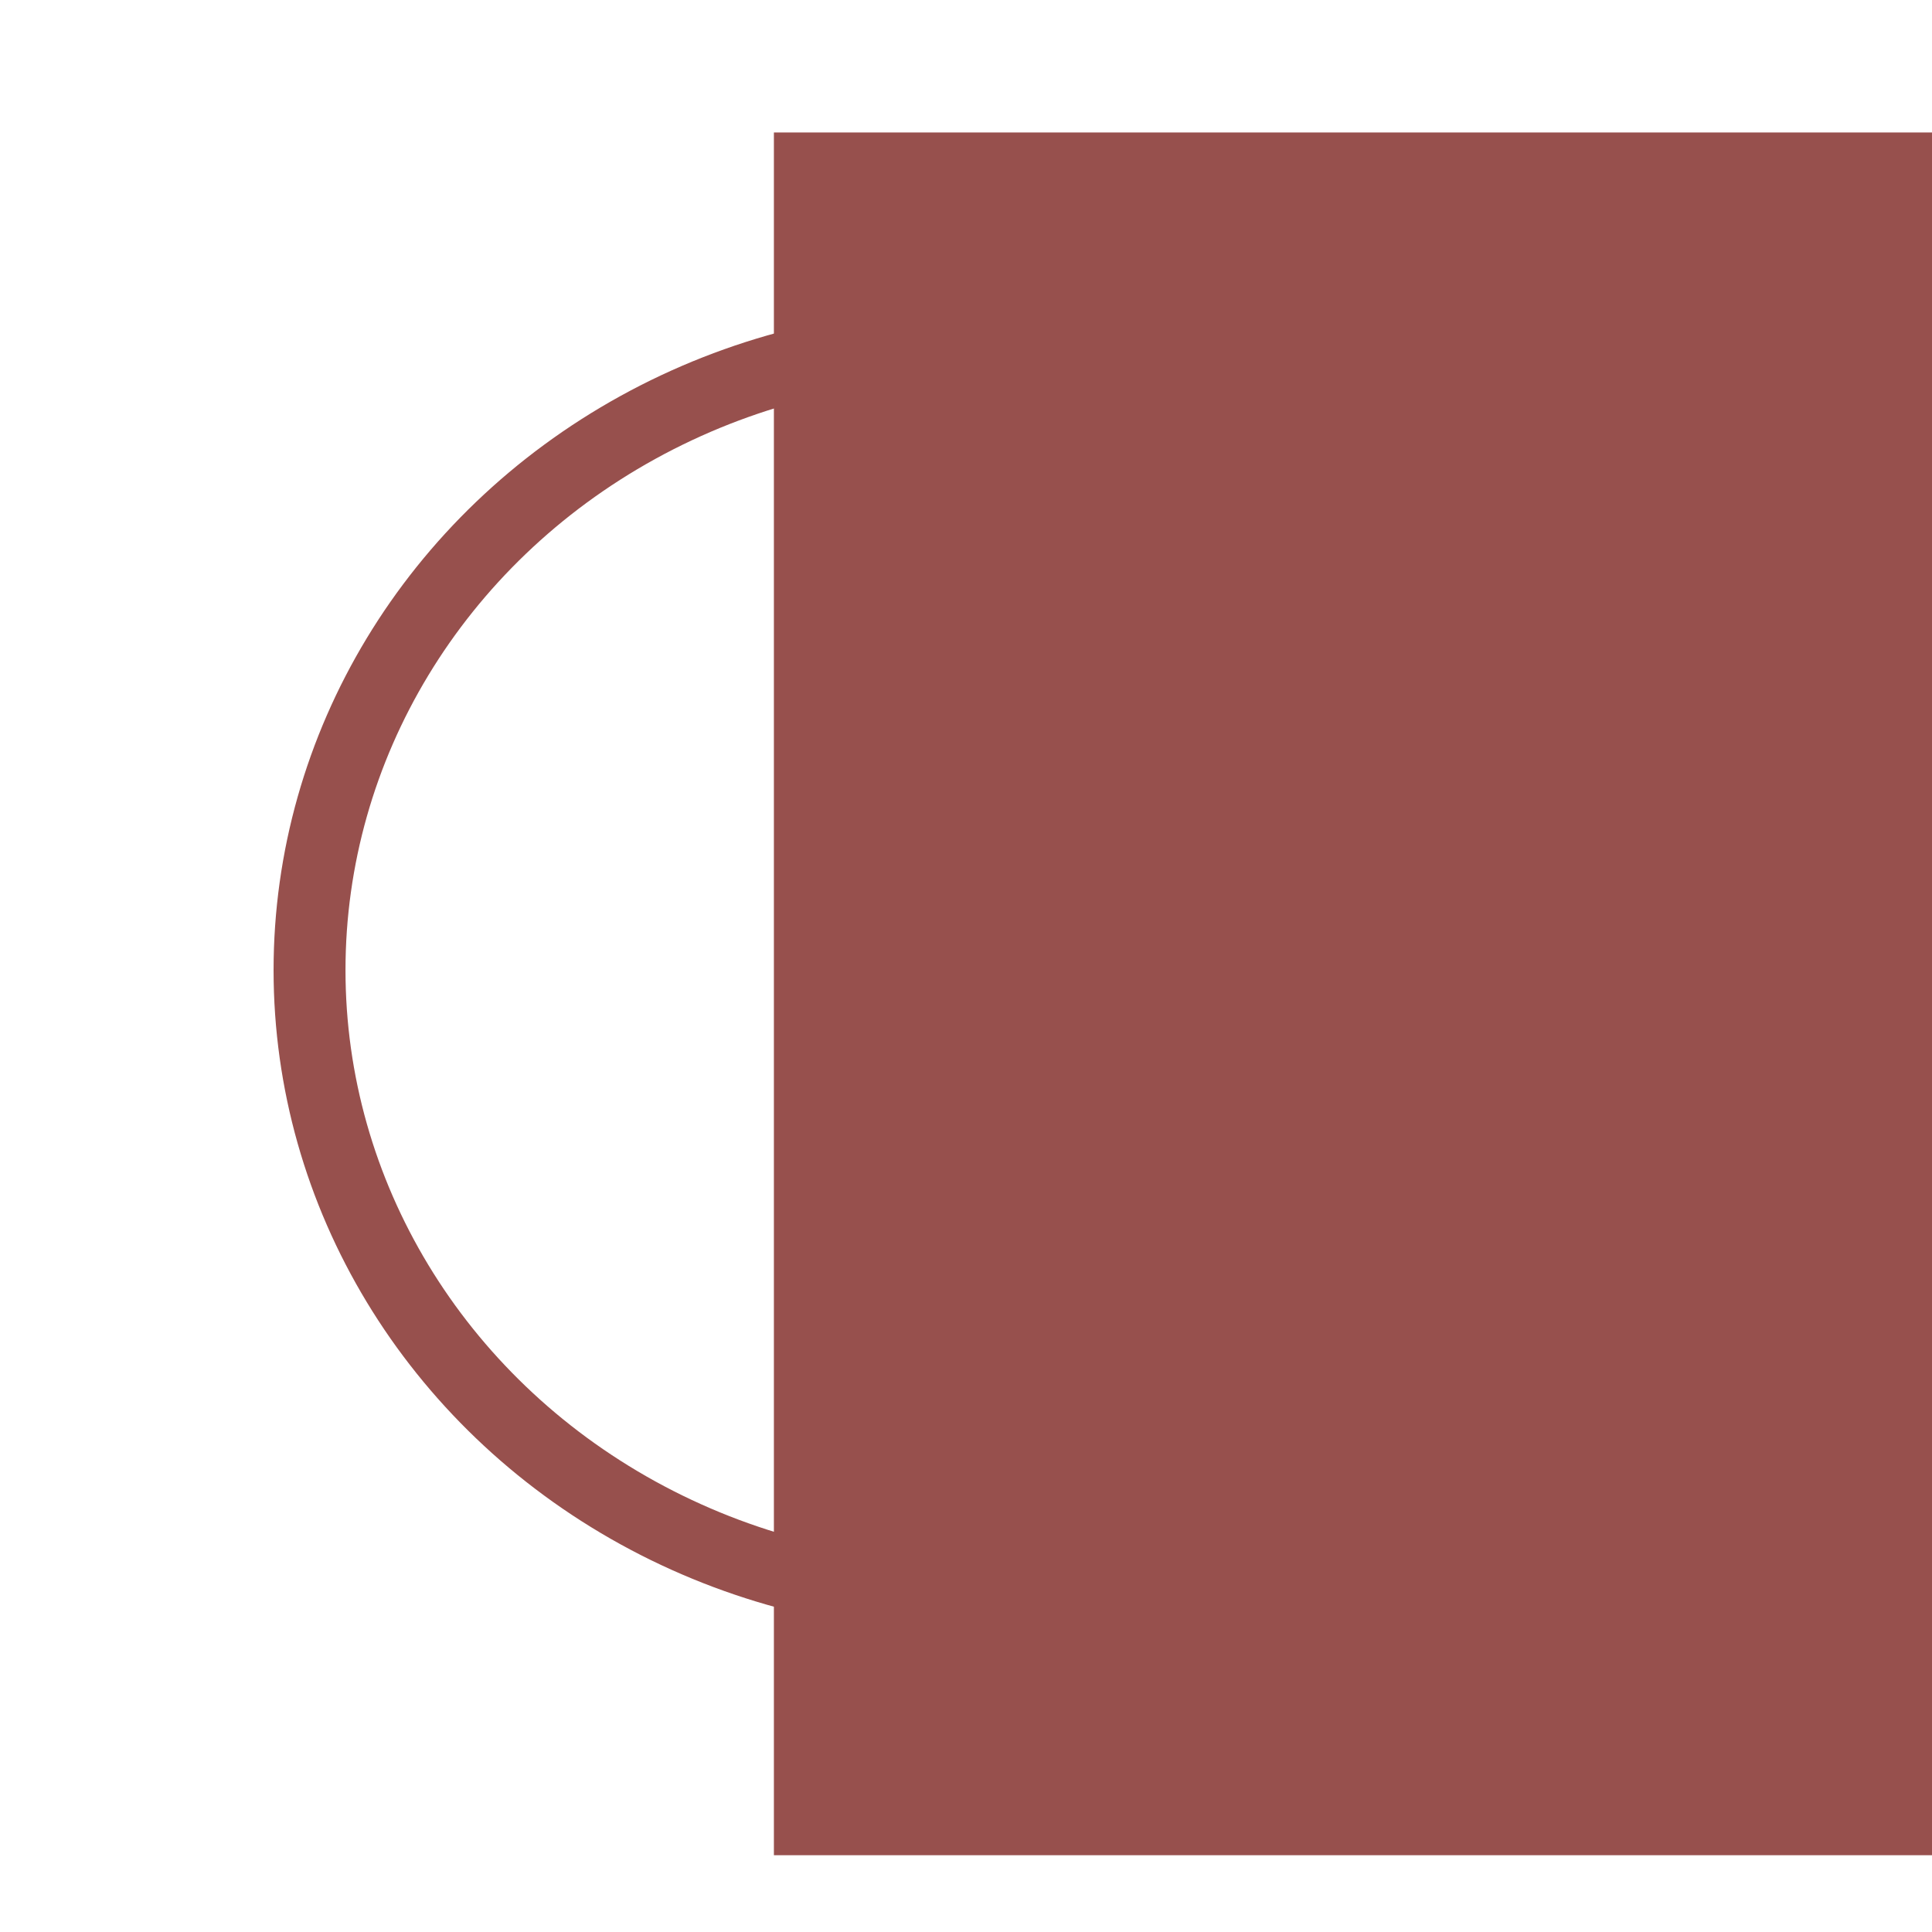 <?xml version="1.0" encoding="UTF-8" standalone="no"?>
<!-- Created with Inkscape (http://www.inkscape.org/) -->

<svg
   xmlns:dc="http://purl.org/dc/elements/1.1/"
   xmlns:cc="http://creativecommons.org/ns#"
   xmlns:rdf="http://www.w3.org/1999/02/22-rdf-syntax-ns#"
   xmlns:svg="http://www.w3.org/2000/svg"
   xmlns="http://www.w3.org/2000/svg"
   xmlns:sodipodi="http://sodipodi.sourceforge.net/DTD/sodipodi-0.dtd"
   xmlns:inkscape="http://www.inkscape.org/namespaces/inkscape"
   width="1024"
   height="1024"
   viewBox="0 0 1024 1024"
   id="svg3420"
   version="1.1"
   inkscape:version="0.91 r13725"
   sodipodi:docname="Info-on.svg"
   inkscape:export-filename="/Users/masa/Code2015/THETA/TheTama/Images/TheTama-tran-1024.png"
   inkscape:export-xdpi="90"
   inkscape:export-ydpi="90">
  <defs
     id="defs3422" />
  <sodipodi:namedview
     id="base"
     pagecolor="#ffffff"
     bordercolor="#666666"
     borderopacity="1"
     inkscape:pageopacity="0"
     inkscape:pageshadow="2"
     inkscape:zoom="0.5"
     inkscape:cx="-62"
     inkscape:cy="517"
     inkscape:document-units="px"
     inkscape:current-layer="layer1"
     showgrid="false"
     units="px"
     inkscape:window-width="1722"
     inkscape:window-height="1022"
     inkscape:window-x="303"
     inkscape:window-y="181"
     inkscape:window-maximized="0" />
  <g
     inkscape:label="Layer 1"
     inkscape:groupmode="layer"
     id="layer1"
     transform="translate(0,-28.362)">
    <ellipse
       style="fill:none;stroke:#97504d;stroke-width:38.118;stroke-miterlimit:2;stroke-dasharray:none;stroke-opacity:1"
       id="path3436"
       cx="512.127"
       cy="542.557"
       rx="348.068"
       ry="332.136" />
    <flowRoot
       xml:space="preserve"
       id="flowRoot4780"
       style="font-style:normal;font-variant:normal;font-weight:normal;font-stretch:condensed;font-size:180px;line-height:125%;font-family:'Abadi MT Condensed Extra Bold';-inkscape-font-specification:'Abadi MT Condensed Extra Bold, Condensed';text-align:start;letter-spacing:0px;word-spacing:0px;writing-mode:lr-tb;text-anchor:start;fill:#97504d;fill-opacity:1;stroke:none;stroke-width:1px;stroke-linecap:butt;stroke-linejoin:miter;stroke-opacity:1;"
       transform="matrix(4.26,0,0,4.113,120.504,-2977.947)"><flowRegion
         id="flowRegion4782"><rect
           id="rect4784"
           width="296"
           height="222"
           x="68"
           y="748"
           style="font-style:normal;font-variant:normal;font-weight:normal;font-stretch:condensed;font-size:180px;line-height:125%;font-family:'Abadi MT Condensed Extra Bold';-inkscape-font-specification:'Abadi MT Condensed Extra Bold, Condensed';text-align:start;writing-mode:lr-tb;text-anchor:start;fill:#97504d;fill-opacity:1;" /></flowRegion><flowPara
         id="flowPara4786">i</flowPara></flowRoot>  </g>
</svg>
